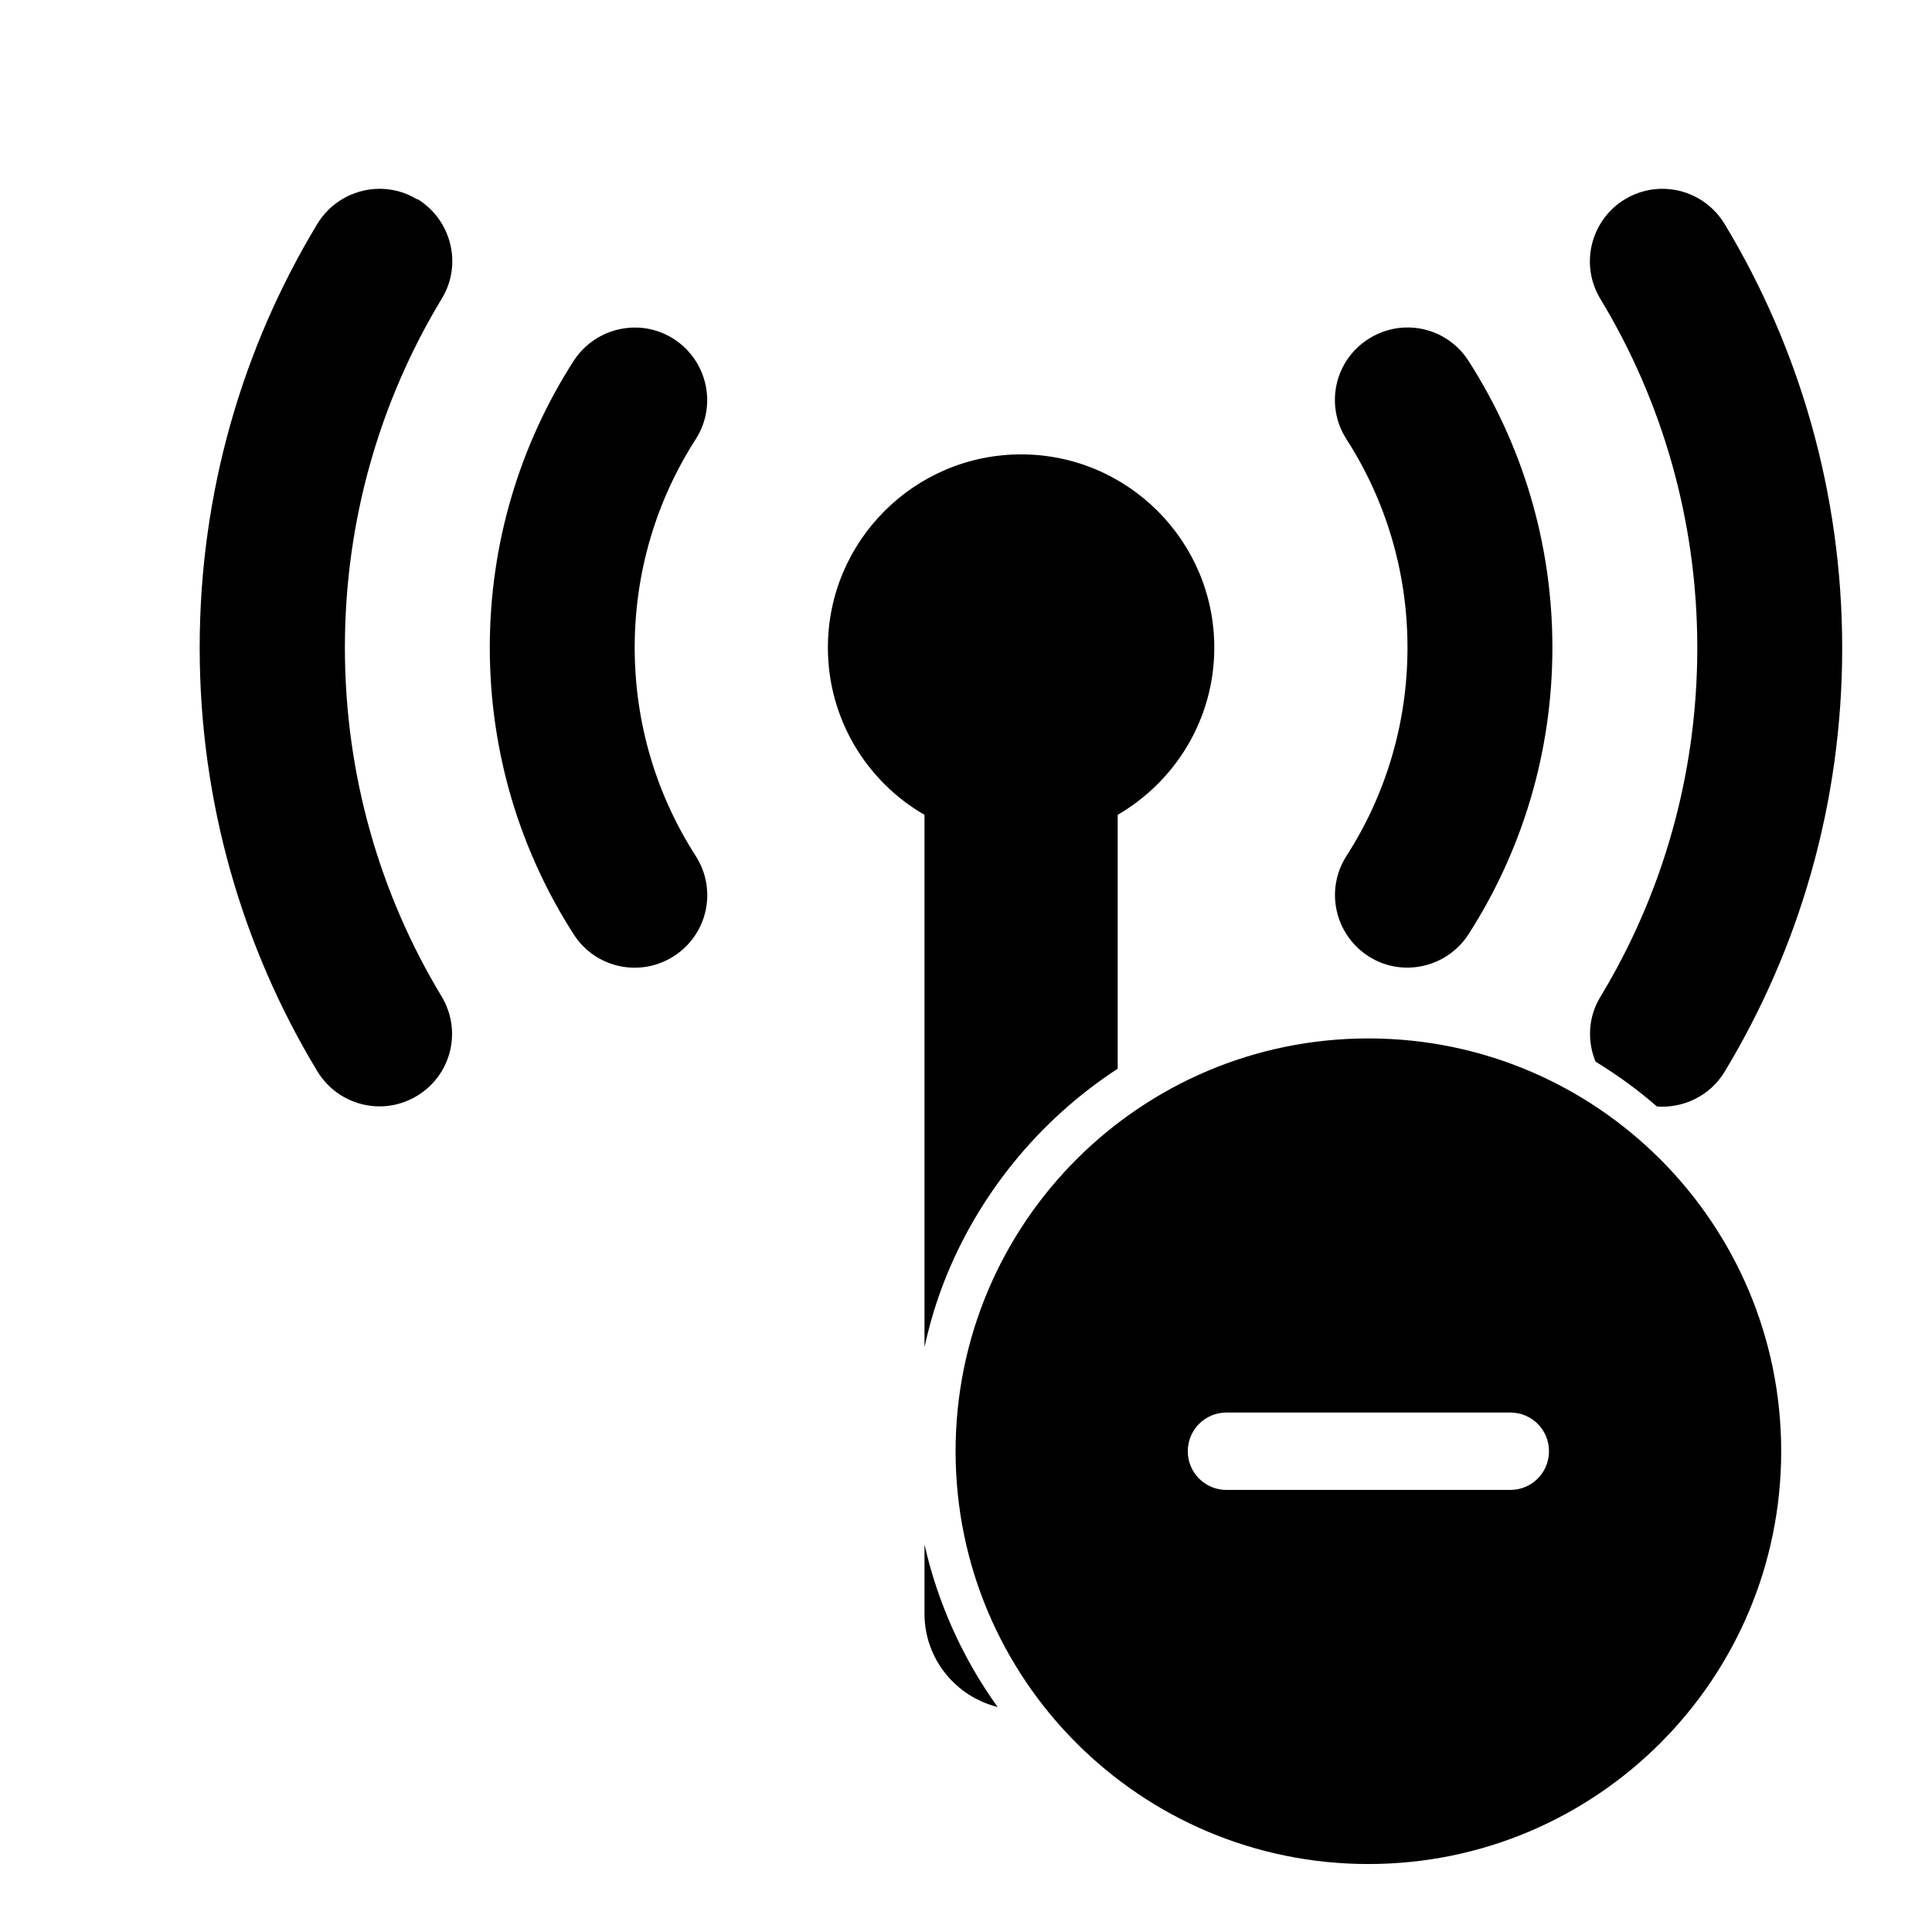 <?xml version="1.0" encoding="UTF-8" standalone="no"?>
<svg
   viewBox="0 0 640 640"
   version="1.1"
   id="svg1"
   sodipodi:docname="broadcast-off.svg"
   inkscape:version="1.4 (e7c3feb1, 2024-10-09)"
   xmlns:inkscape="http://www.inkscape.org/namespaces/inkscape"
   xmlns:sodipodi="http://sodipodi.sourceforge.net/DTD/sodipodi-0.dtd"
   xmlns="http://www.w3.org/2000/svg"
   xmlns:svg="http://www.w3.org/2000/svg">
  <defs
     id="defs1" />
  <sodipodi:namedview
     id="namedview1"
     pagecolor="#ffffff"
     bordercolor="#000000"
     borderopacity="0.25"
     inkscape:showpageshadow="2"
     inkscape:pageopacity="0.0"
     inkscape:pagecheckerboard="0"
     inkscape:deskcolor="#d1d1d1"
     inkscape:zoom="0.503125"
     inkscape:cx="383.60248"
     inkscape:cy="320"
     inkscape:window-width="1104"
     inkscape:window-height="591"
     inkscape:window-x="48"
     inkscape:window-y="38"
     inkscape:window-maximized="0"
     inkscape:current-layer="svg1" />
  <!--!Font Awesome Pro v7.0.0 by @fontawesome - https://fontawesome.com License - https://fontawesome.com/license (Commercial License) Copyright 2025 Fonticons, Inc.-->
  <path
     id="path1"
     d="M 124.561 62.572 C 116.859 62.965 109.461 67.059 105.148 74.121 C 80.348 115.121 66.148 163.22 66.148 214.52 C 66.148 265.82 80.348 313.92 105.148 354.92 C 112.048 366.22 126.748 369.92 138.148 363.02 C 149.548 356.12 153.15 341.42 146.25 330.02 C 125.95 296.42 114.25 256.82 114.25 214.52 C 114.25 172.22 125.95 132.62 146.35 98.92 C 153.25 87.62 149.55 72.82 138.25 65.92 L 138.148 66.02 C 133.911 63.432 129.181 62.337 124.561 62.572 z M 551.881 62.572 C 547.263 62.337 542.525 63.432 538.25 66.02 C 526.95 72.92 523.248 87.62 530.148 99.02 C 550.548 132.72 562.25 172.321 562.25 214.621 C 562.25 256.921 550.548 296.521 530.148 330.221 C 526.043 336.944 525.767 344.881 528.535 351.682 C 535.715 356.058 542.537 361.01 548.879 366.533 C 557.599 367.17 566.387 363.085 571.25 355.121 C 596.05 314.121 610.25 266.021 610.25 214.721 C 610.25 163.421 596.05 115.121 571.25 74.121 C 566.938 67.059 559.577 62.965 551.881 62.572 z M 466.777 108.48 C 462.155 108.382 457.45 109.62 453.25 112.32 C 442.05 119.52 438.849 134.32 446.049 145.52 C 458.849 165.42 466.25 189.12 466.25 214.52 C 466.25 239.92 458.849 263.62 446.049 283.52 C 438.849 294.72 442.15 309.521 453.25 316.721 C 464.35 323.921 479.249 320.62 486.449 309.52 C 504.049 282.12 514.25 249.52 514.25 214.52 C 514.25 179.52 504.049 146.92 486.449 119.52 C 481.949 112.52 474.48 108.645 466.777 108.48 z M 209.766 108.508 C 202.058 108.692 194.549 112.582 190.049 119.52 C 172.449 146.92 162.25 179.52 162.25 214.52 C 162.25 249.52 172.449 282.12 190.049 309.52 C 197.249 320.72 212.05 323.921 223.25 316.721 C 234.45 309.521 237.649 294.72 230.449 283.52 C 217.649 263.62 210.25 239.92 210.25 214.52 C 210.25 189.12 217.649 165.42 230.449 145.52 C 237.649 134.32 234.35 119.52 223.25 112.32 C 219.088 109.62 214.39 108.397 209.766 108.508 z M 338.25 150.52 C 302.95 150.52 274.25 179.22 274.25 214.52 C 274.25 238.22 287.15 258.92 306.25 269.92 L 306.25 446.213 C 307.497 440.621 308.989 435.084 310.879 429.674 C 320.902 400.745 340.251 375.202 365.191 357.48 C 366.852 356.292 368.541 355.145 370.25 354.029 L 370.25 269.92 C 389.35 258.82 402.25 238.22 402.25 214.52 C 402.25 179.22 373.55 150.52 338.25 150.52 z M 306.25 511.623 L 306.25 534.52 C 306.25 549.524 316.568 561.987 330.48 565.465 C 318.906 549.381 310.606 530.956 306.25 511.623 z " />
  <path
     d="m 453.298,617.484 c 75.53,0 136.745,-61.215 136.745,-136.745 0,-75.53 -61.215,-136.745 -136.745,-136.745 -75.53,0 -136.745,61.215 -136.745,136.745 0,75.53 61.215,136.745 136.745,136.745 z M 406.292,467.919 h 94.012 c 7.104,0 12.82,5.716 12.82,12.82 0,7.104 -5.716,12.82 -12.82,12.82 h -94.012 c -7.104,0 -12.82,-5.716 -12.82,-12.82 0,-7.104 5.716,-12.82 12.82,-12.82 z"
     id="path1-9"
     style="stroke-width:0.534" />
</svg>
